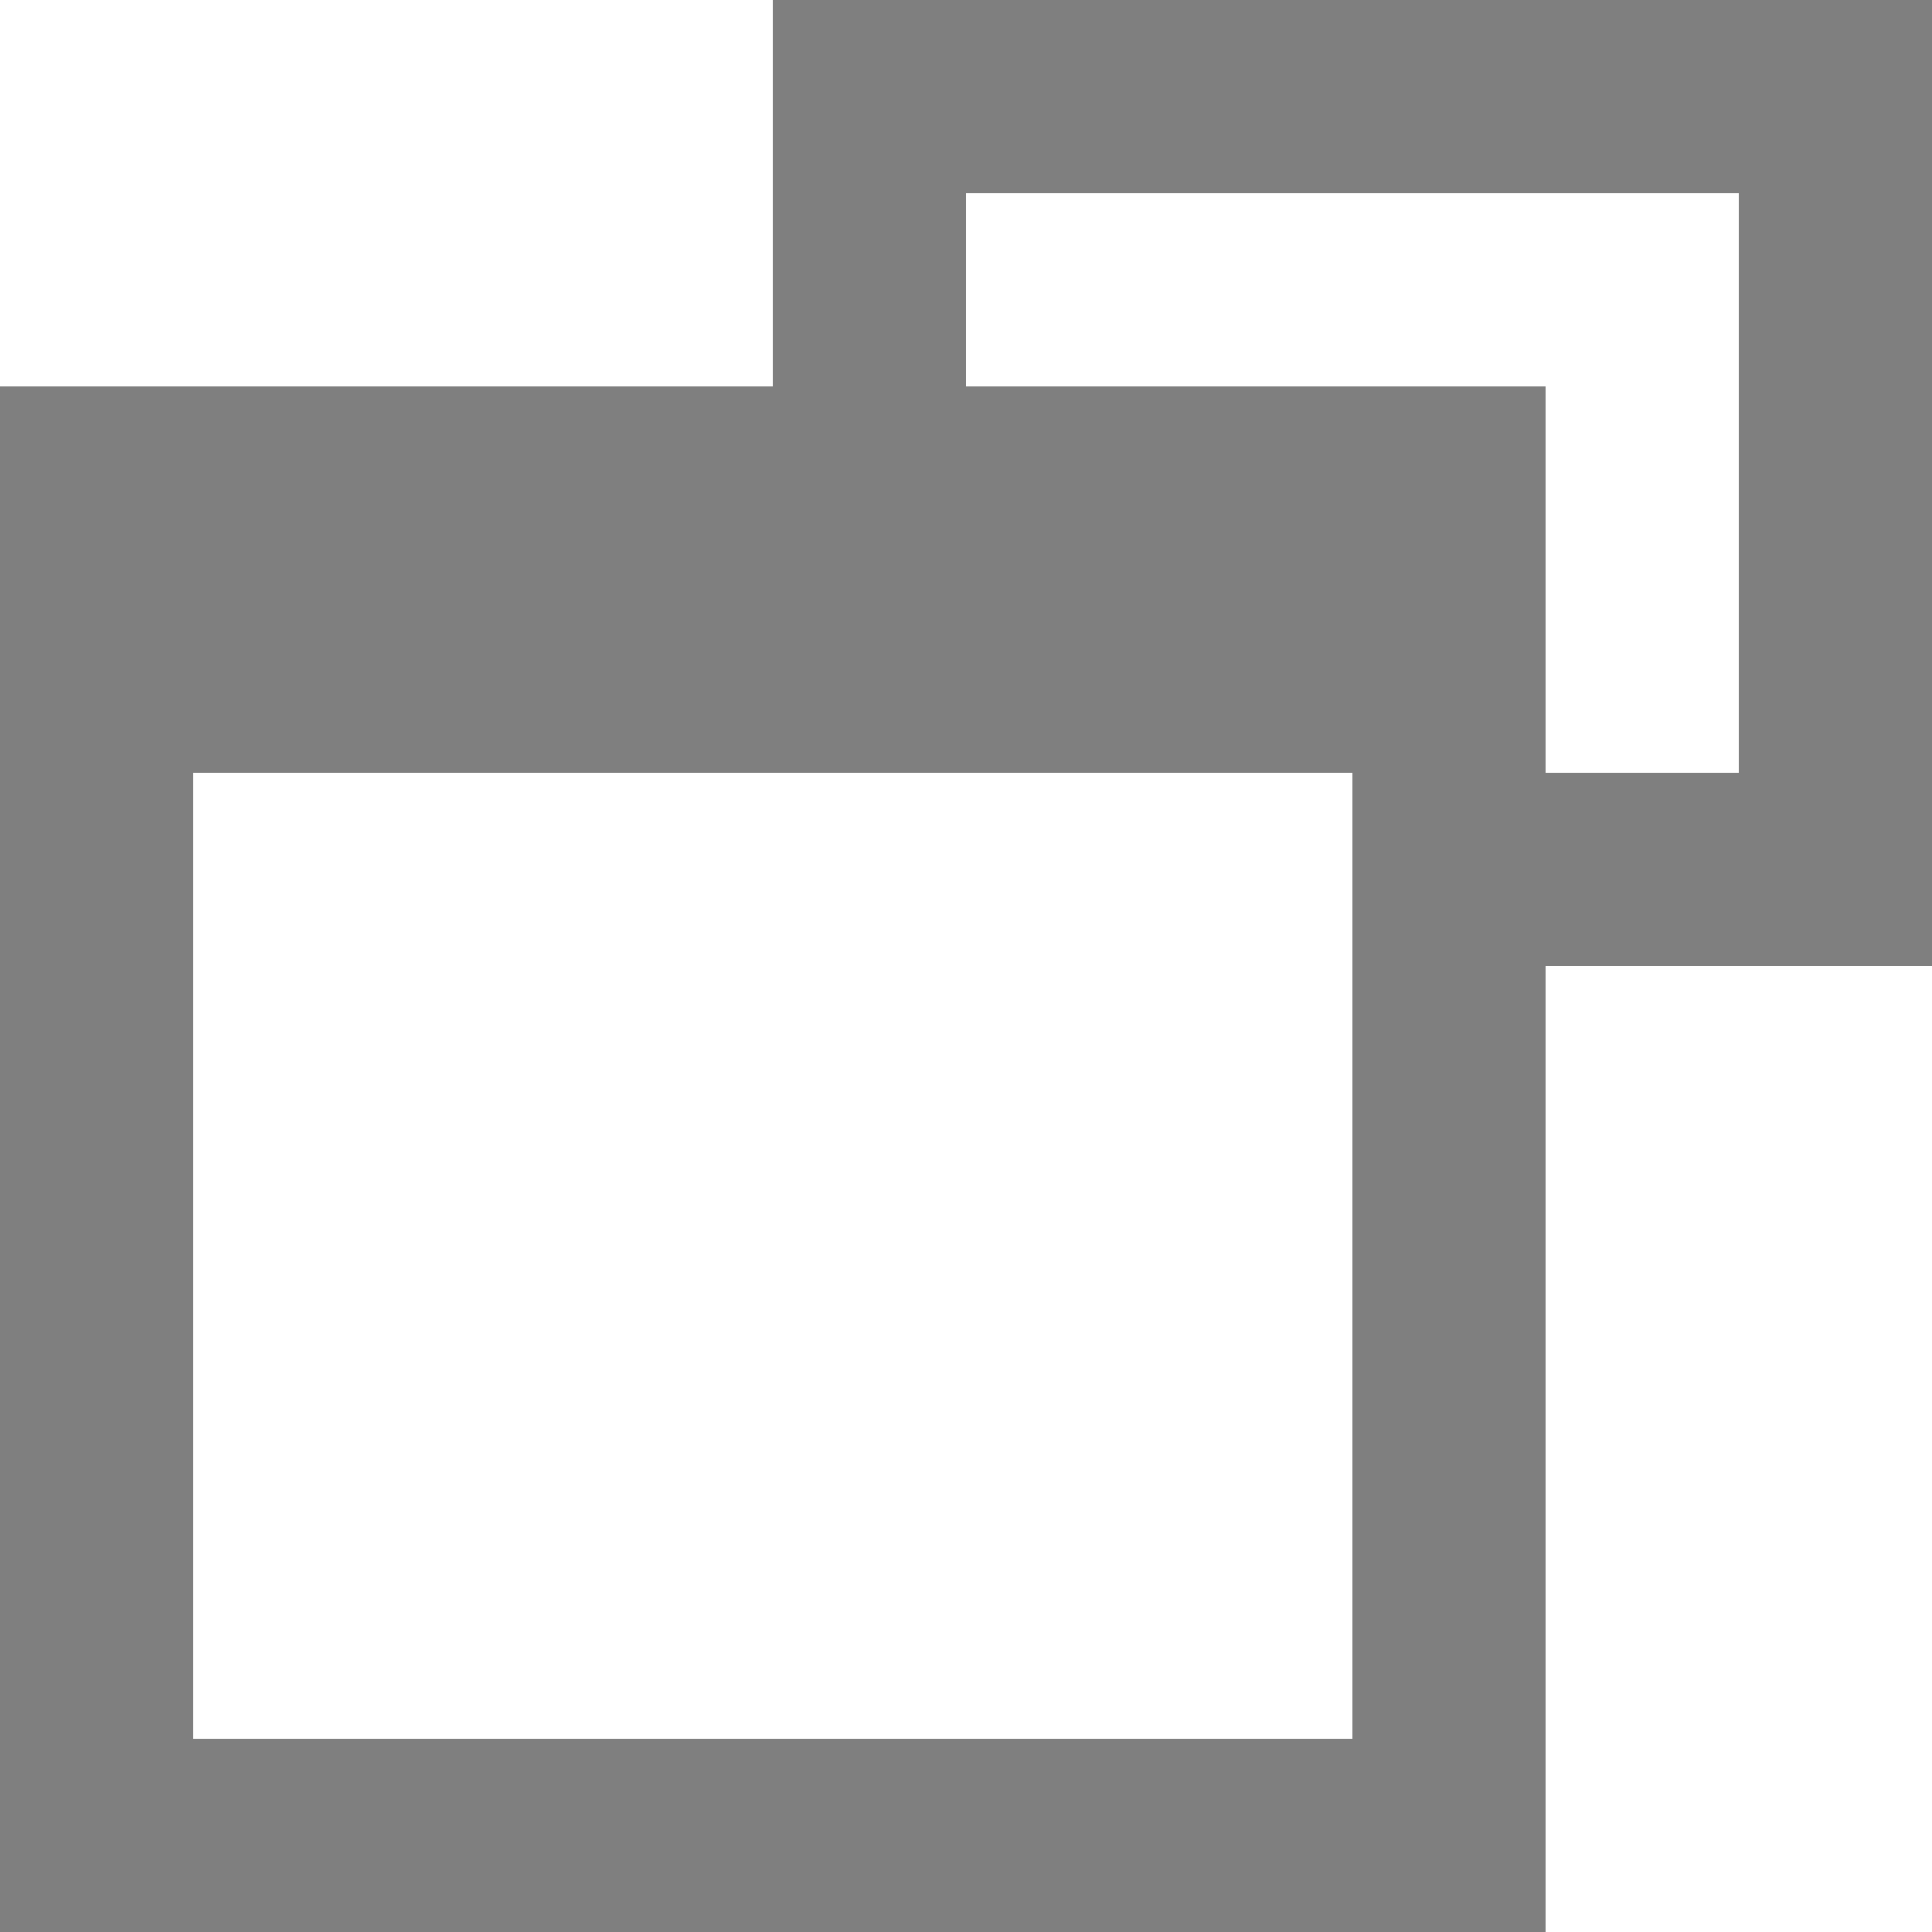 <?xml version="1.0" encoding="utf-8"?>
<!-- Generator: Adobe Illustrator 14.0.0, SVG Export Plug-In . SVG Version: 6.00 Build 43363)  -->
<!DOCTYPE svg PUBLIC "-//W3C//DTD SVG 1.1//EN" "http://www.w3.org/Graphics/SVG/1.1/DTD/svg11.dtd">
<svg version="1.1" id="Layer_1" xmlns="http://www.w3.org/2000/svg" xmlns:xlink="http://www.w3.org/1999/xlink" x="0px" y="0px"
	 width="512px" height="512px" viewBox="0 0 512 512" enable-background="new 0 0 512 512" xml:space="preserve">
<path fill="#7F7F7F" d="M512.002,0h-307.2L204.8,102.4H0.001V512h409.6V256H512L512.002,0z M460.8,204.8h-51.198V102.4H256
	l0.002-51.2H460.8V204.8z M358.4,460.8H51.2v-256h307.2V460.8z"/>
</svg>
